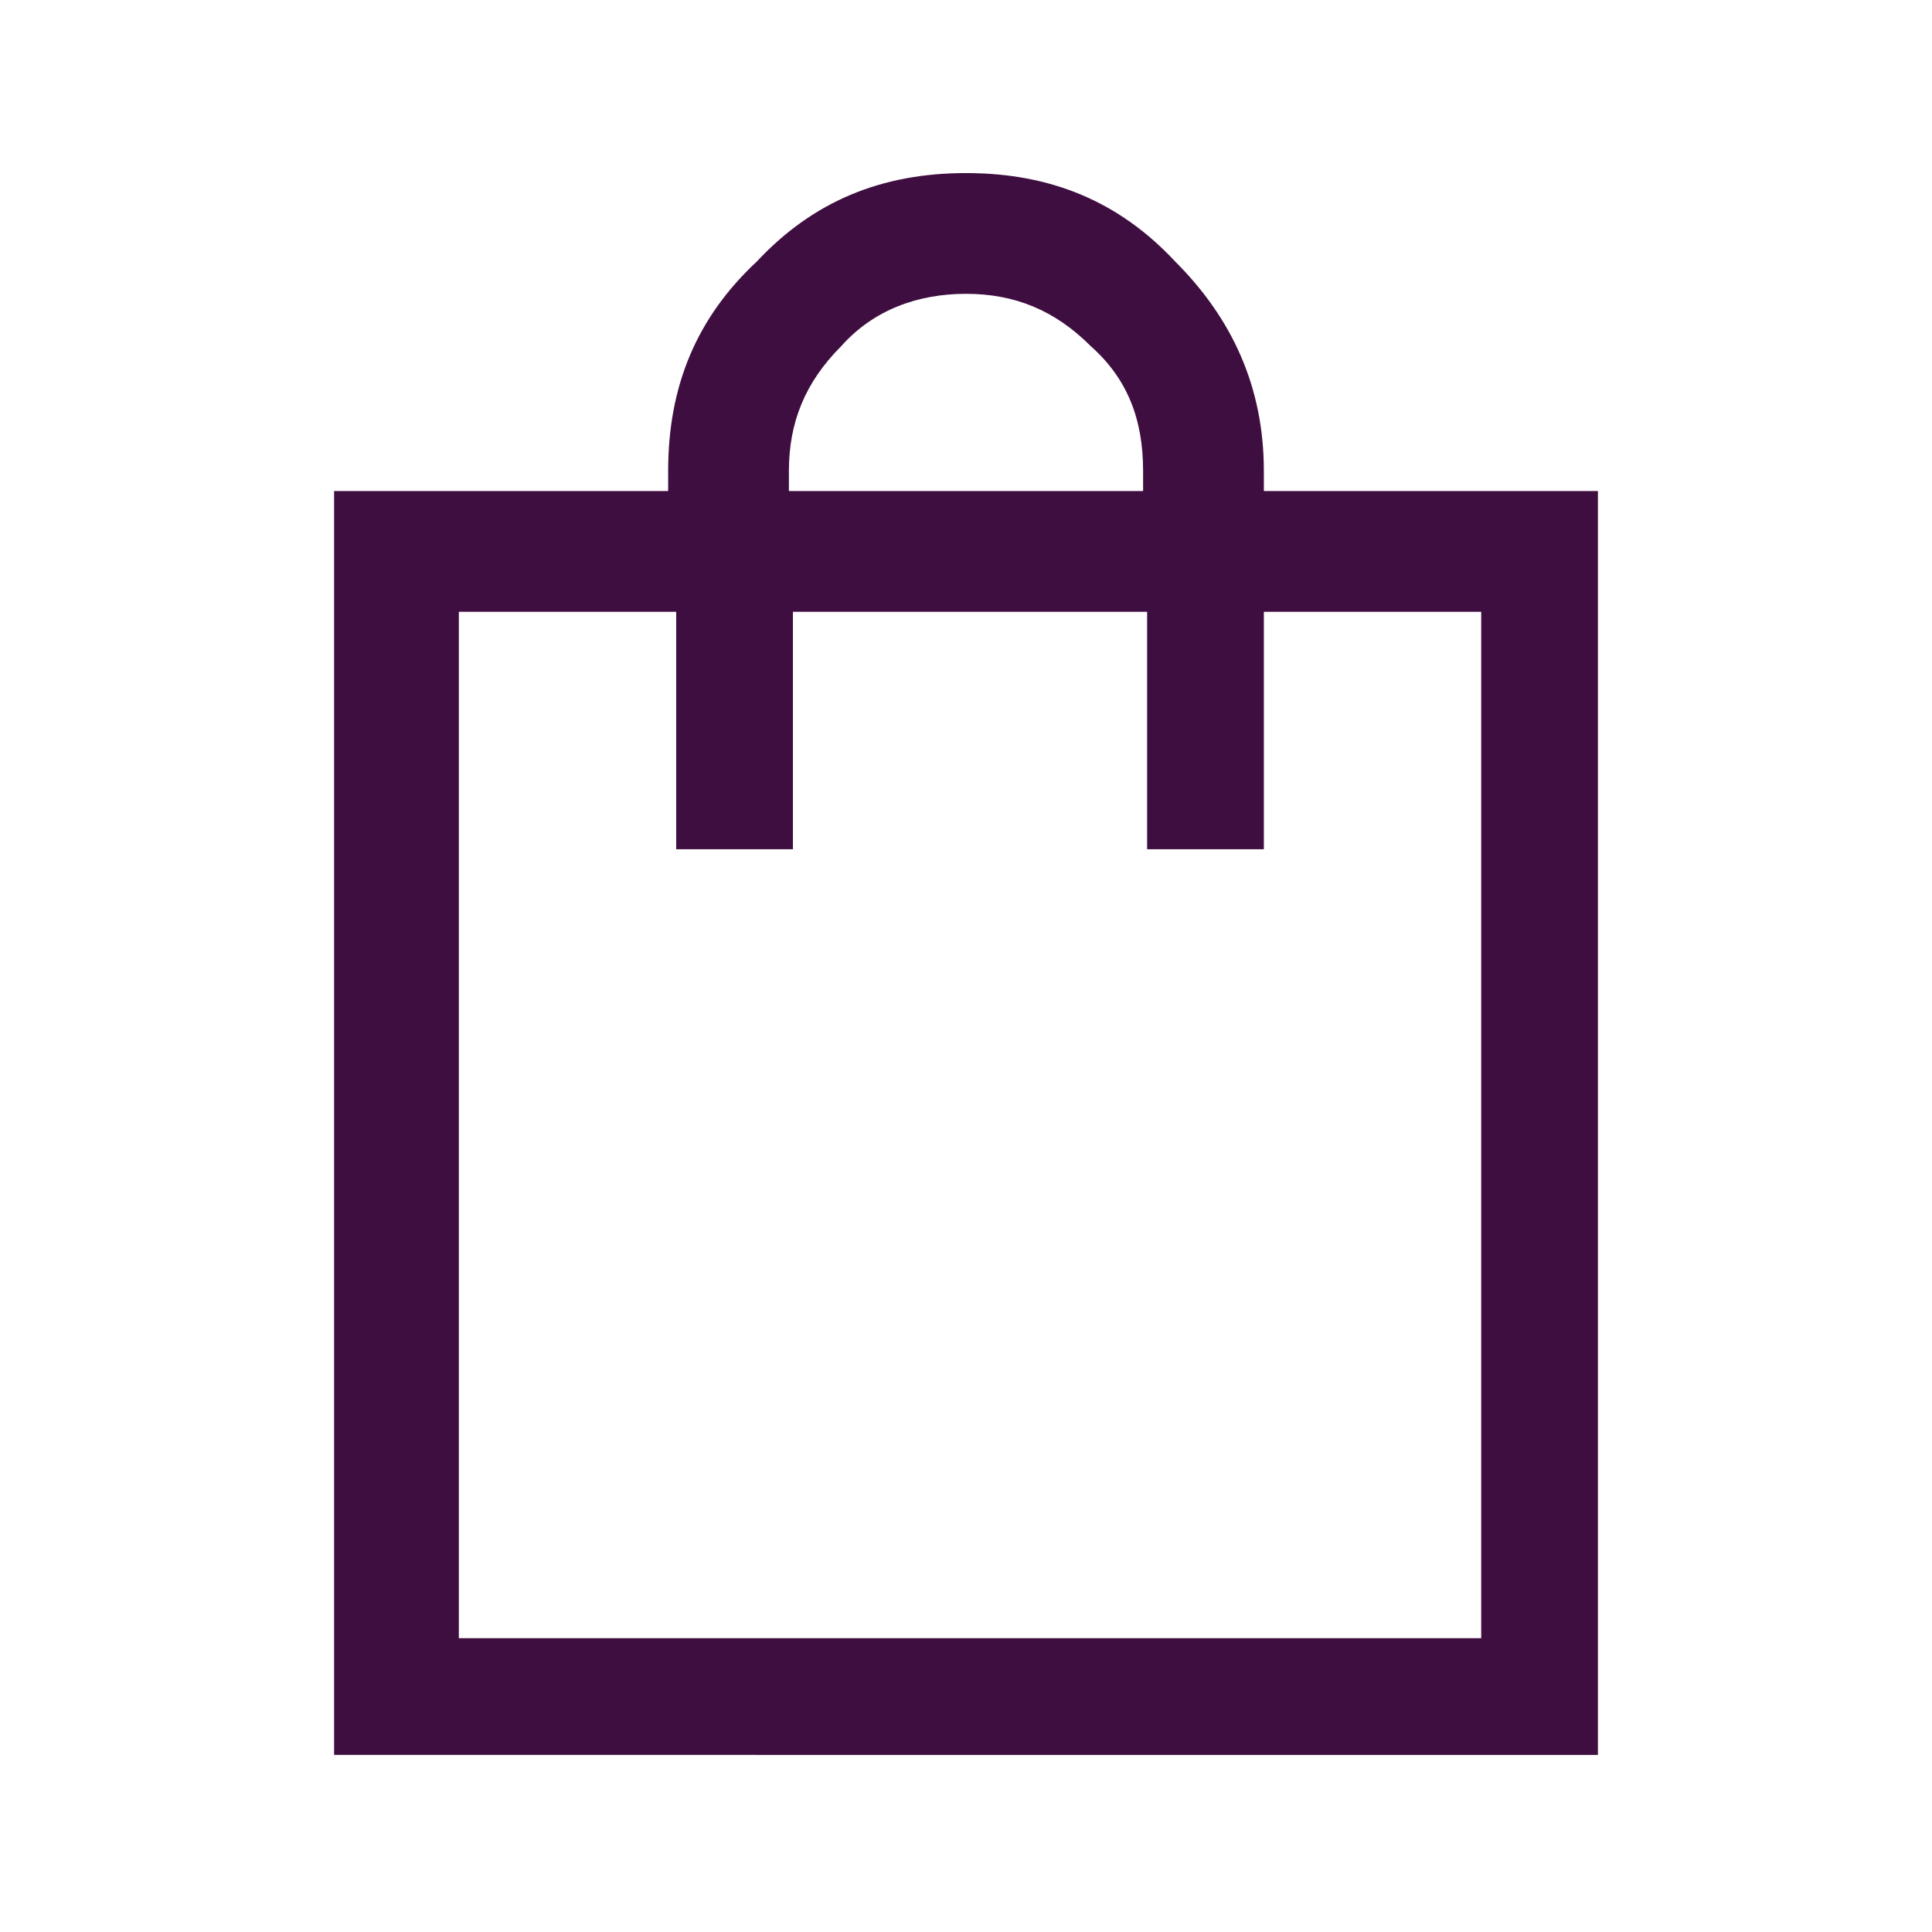 <?xml version="1.0" encoding="utf-8"?>
<!-- Generator: Adobe Illustrator 24.0.0, SVG Export Plug-In . SVG Version: 6.00 Build 0)  -->
<svg version="1.1" id="Layer_1" xmlns="http://www.w3.org/2000/svg" xmlns:xlink="http://www.w3.org/1999/xlink" x="0px" y="0px"
	 viewBox="0 0 48 48" style="enable-background:new 0 0 48 48;" xml:space="preserve">
<style type="text/css">
	.st0{fill:#3F0E40;}
</style>
<path class="st0" d="M8.3,43.6V12.2h8.3v-0.5c0-2.1,0.7-3.8,2.2-5.2c1.4-1.5,3.1-2.2,5.2-2.2s3.8,0.7,5.2,2.2
	c1.4,1.4,2.2,3.1,2.2,5.2v0.5h8.3v31.4H8.3z M19.6,11.7v0.5h8.8v-0.5c0-1.3-0.4-2.3-1.3-3.1c-0.9-0.9-1.9-1.3-3.1-1.3
	s-2.3,0.4-3.1,1.3C20,9.5,19.6,10.5,19.6,11.7z M11.3,40.7h25.5V15.2h-5.4v5.9h-2.9v-5.9h-8.8v5.9h-2.9v-5.9h-5.4V40.7z M11.3,40.7
	V15.2V40.7z"/>
</svg>
